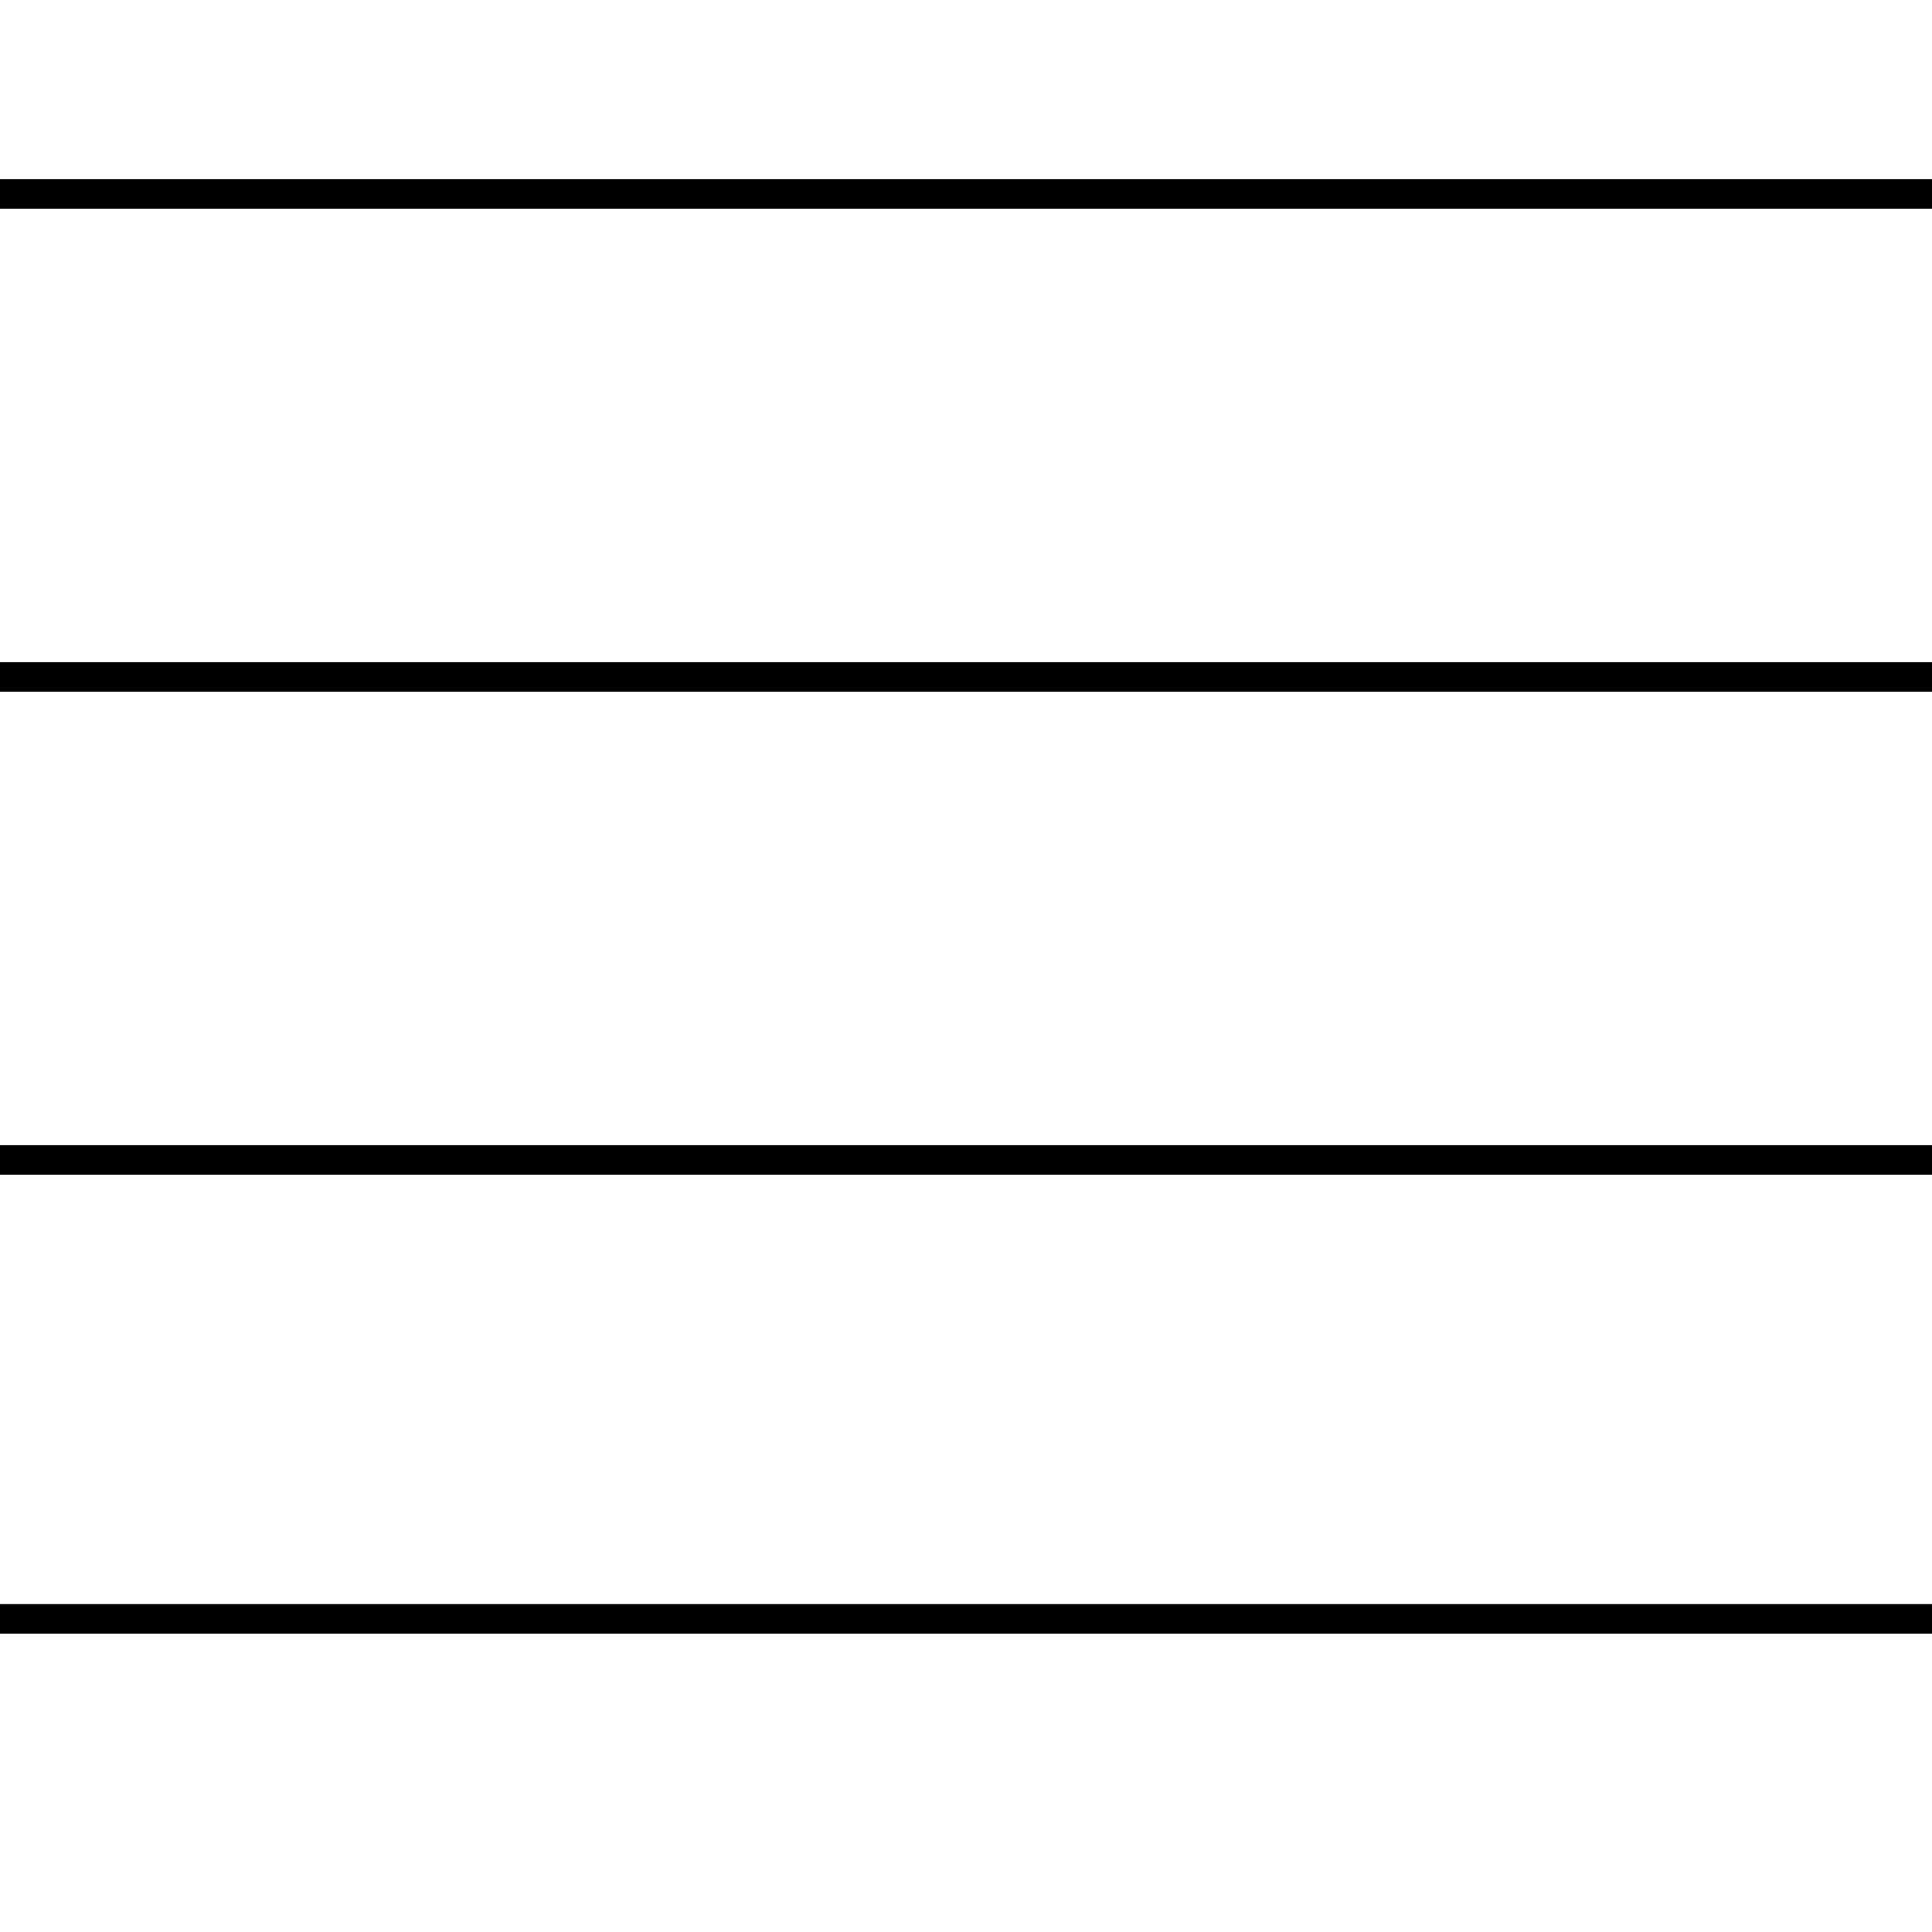 <?xml version="1.0" encoding="UTF-8" standalone="no"?>
<!-- Created with Inkscape (http://www.inkscape.org/) -->

<svg
   xmlns:dc="http://purl.org/dc/elements/1.1/"
   xmlns:cc="http://creativecommons.org/ns#"
   xmlns:rdf="http://www.w3.org/1999/02/22-rdf-syntax-ns#"
   xmlns:svg="http://www.w3.org/2000/svg"
   xmlns="http://www.w3.org/2000/svg"
   xmlns:sodipodi="http://sodipodi.sourceforge.net/DTD/sodipodi-0.dtd"
   xmlns:inkscape="http://www.inkscape.org/namespaces/inkscape"
   width="32px"
   height="32px"
   id="svg2863"
   version="1.1"
   inkscape:version="0.47 r22583"
   sodipodi:docname="mapinfo_brush_019_32.svg">
  <defs
     id="defs2865">
    <inkscape:perspective
       sodipodi:type="inkscape:persp3d"
       inkscape:vp_x="0 : 16 : 1"
       inkscape:vp_y="0 : 1000 : 0"
       inkscape:vp_z="32 : 16 : 1"
       inkscape:persp3d-origin="16 : 10.666667 : 1"
       id="perspective2871" />
    <inkscape:perspective
       id="perspective2854"
       inkscape:persp3d-origin="0.5 : 0.33333333 : 1"
       inkscape:vp_z="1 : 0.5 : 1"
       inkscape:vp_y="0 : 1000 : 0"
       inkscape:vp_x="0 : 0.5 : 1"
       sodipodi:type="inkscape:persp3d" />
    <inkscape:perspective
       id="perspective3619"
       inkscape:persp3d-origin="0.5 : 0.33333333 : 1"
       inkscape:vp_z="1 : 0.5 : 1"
       inkscape:vp_y="0 : 1000 : 0"
       inkscape:vp_x="0 : 0.5 : 1"
       sodipodi:type="inkscape:persp3d" />
    <inkscape:perspective
       id="perspective3619-7"
       inkscape:persp3d-origin="0.5 : 0.33333333 : 1"
       inkscape:vp_z="1 : 0.5 : 1"
       inkscape:vp_y="0 : 1000 : 0"
       inkscape:vp_x="0 : 0.5 : 1"
       sodipodi:type="inkscape:persp3d" />
    <inkscape:perspective
       id="perspective3619-0"
       inkscape:persp3d-origin="0.5 : 0.33333333 : 1"
       inkscape:vp_z="1 : 0.5 : 1"
       inkscape:vp_y="0 : 1000 : 0"
       inkscape:vp_x="0 : 0.5 : 1"
       sodipodi:type="inkscape:persp3d" />
  </defs>
  <sodipodi:namedview
     id="base"
     pagecolor="#ffffff"
     bordercolor="#666666"
     borderopacity="1.0"
     inkscape:pageopacity="0.0"
     inkscape:pageshadow="2"
     inkscape:zoom="11.197802"
     inkscape:cx="0.63984271"
     inkscape:cy="16.271001"
     inkscape:current-layer="layer1"
     showgrid="true"
     inkscape:grid-bbox="true"
     inkscape:document-units="px"
     inkscape:window-width="1280"
     inkscape:window-height="780"
     inkscape:window-x="-8"
     inkscape:window-y="-8"
     inkscape:window-maximized="1"
     inkscape:snap-global="true">
    <inkscape:grid
       type="xygrid"
       id="grid2873" />
  </sodipodi:namedview>
  <g
     id="layer1"
     inkscape:label="Layer 1"
     inkscape:groupmode="layer">
    <g
       id="g3651">
      <rect
         ry="0.279"
         rx="1.8040042e-17"
         y="26.601"
         x="-0.017"
         height="0.424"
         width="32.035"
         id="rect2825"
         style="fill:#000000;fill-opacity:1;stroke:#000000;stroke-width:0.065;stroke-miterlimit:4;stroke-opacity:1;stroke-dasharray:none;stroke-dashoffset:0" />
      <rect
         ry="0.279"
         rx="1.8040042e-17"
         y="19"
         x="-0.035"
         height="0.424"
         width="32.035"
         id="rect2825-1"
         style="fill:#000000;fill-opacity:1;stroke:#000000;stroke-width:0.065;stroke-miterlimit:4;stroke-opacity:1;stroke-dasharray:none;stroke-dashoffset:0" />
      <rect
         ry="0.279"
         rx="1.8040042e-17"
         y="11"
         x="-0.035"
         height="0.424"
         width="32.035"
         id="rect2825-4"
         style="fill:#000000;fill-opacity:1;stroke:#000000;stroke-width:0.065;stroke-miterlimit:4;stroke-opacity:1;stroke-dasharray:none;stroke-dashoffset:0" />
      <rect
         ry="0.279"
         rx="1.8040042e-17"
         y="3"
         x="0"
         height="0.424"
         width="32.035"
         id="rect2825-9"
         style="fill:#000000;fill-opacity:1;stroke:#000000;stroke-width:0.065;stroke-miterlimit:4;stroke-opacity:1;stroke-dasharray:none;stroke-dashoffset:0" />
    </g>
  </g>
</svg>
